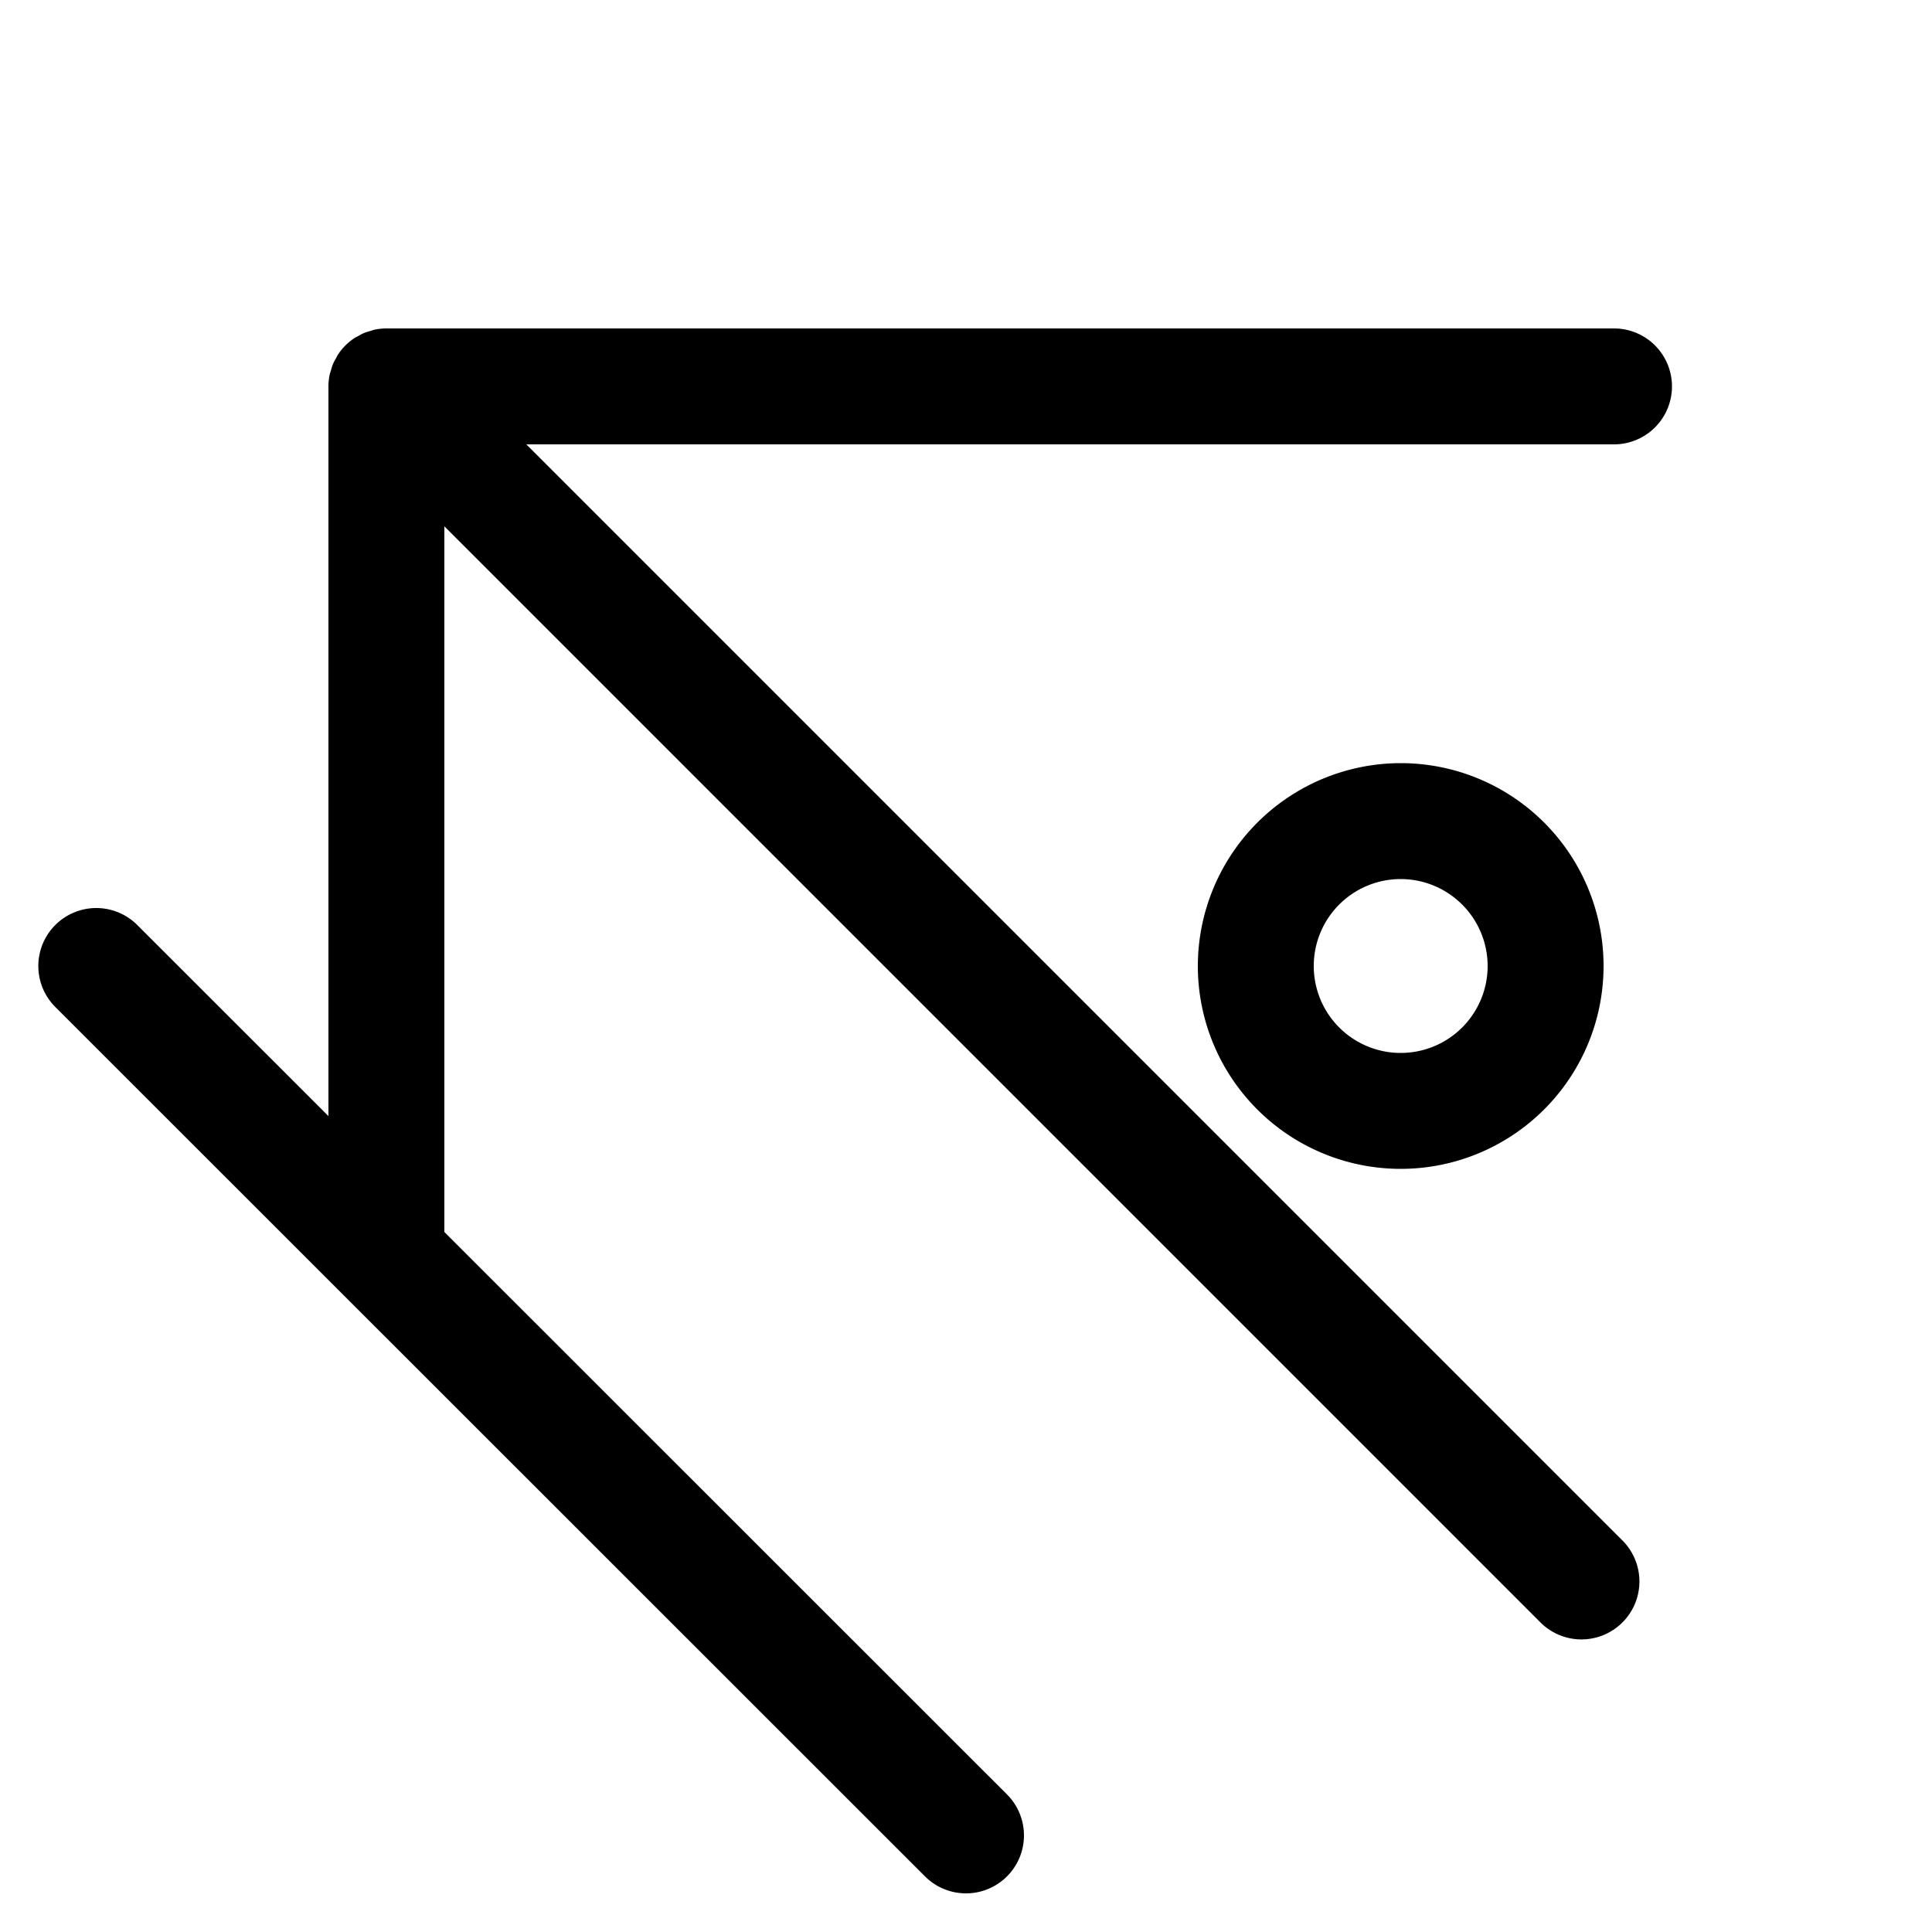 <svg xmlns="http://www.w3.org/2000/svg" width="100" height="100" viewBox="0 0 100 100"><title>where</title><path d="M62,50A10.5,10.5,0,1,0,72.5,39.5,10.512,10.512,0,0,0,62,50Zm15,0a4.5,4.5,0,1,1-4.5-4.5A4.505,4.505,0,0,1,77,50Zm6.541-27H27.242L83.94,79.698a3,3,0,1,1-4.242,4.242L23,27.242V63.767l29.121,29.111a3,3,0,0,1-4.242,4.244L17.906,67.16c-.017-.017-.033-.033-.05-.05L2.863,52.122a3,3,0,0,1,4.242-4.244L17,57.769V20a3.011,3.011,0,0,1,.059-.588c.018-.089.051-.172.076-.258a2.958,2.958,0,0,1,.094-.302,2.969,2.969,0,0,1,.154-.293c.041-.074.073-.151.121-.222a3.013,3.013,0,0,1,.832-.832c.071-.048.149-.08.223-.121a2.952,2.952,0,0,1,.293-.154,2.951,2.951,0,0,1,.301-.094c.086-.025.169-.059.258-.077A3.019,3.019,0,0,1,20,17H83.541a3,3,0,0,1,0,6Z"/></svg>